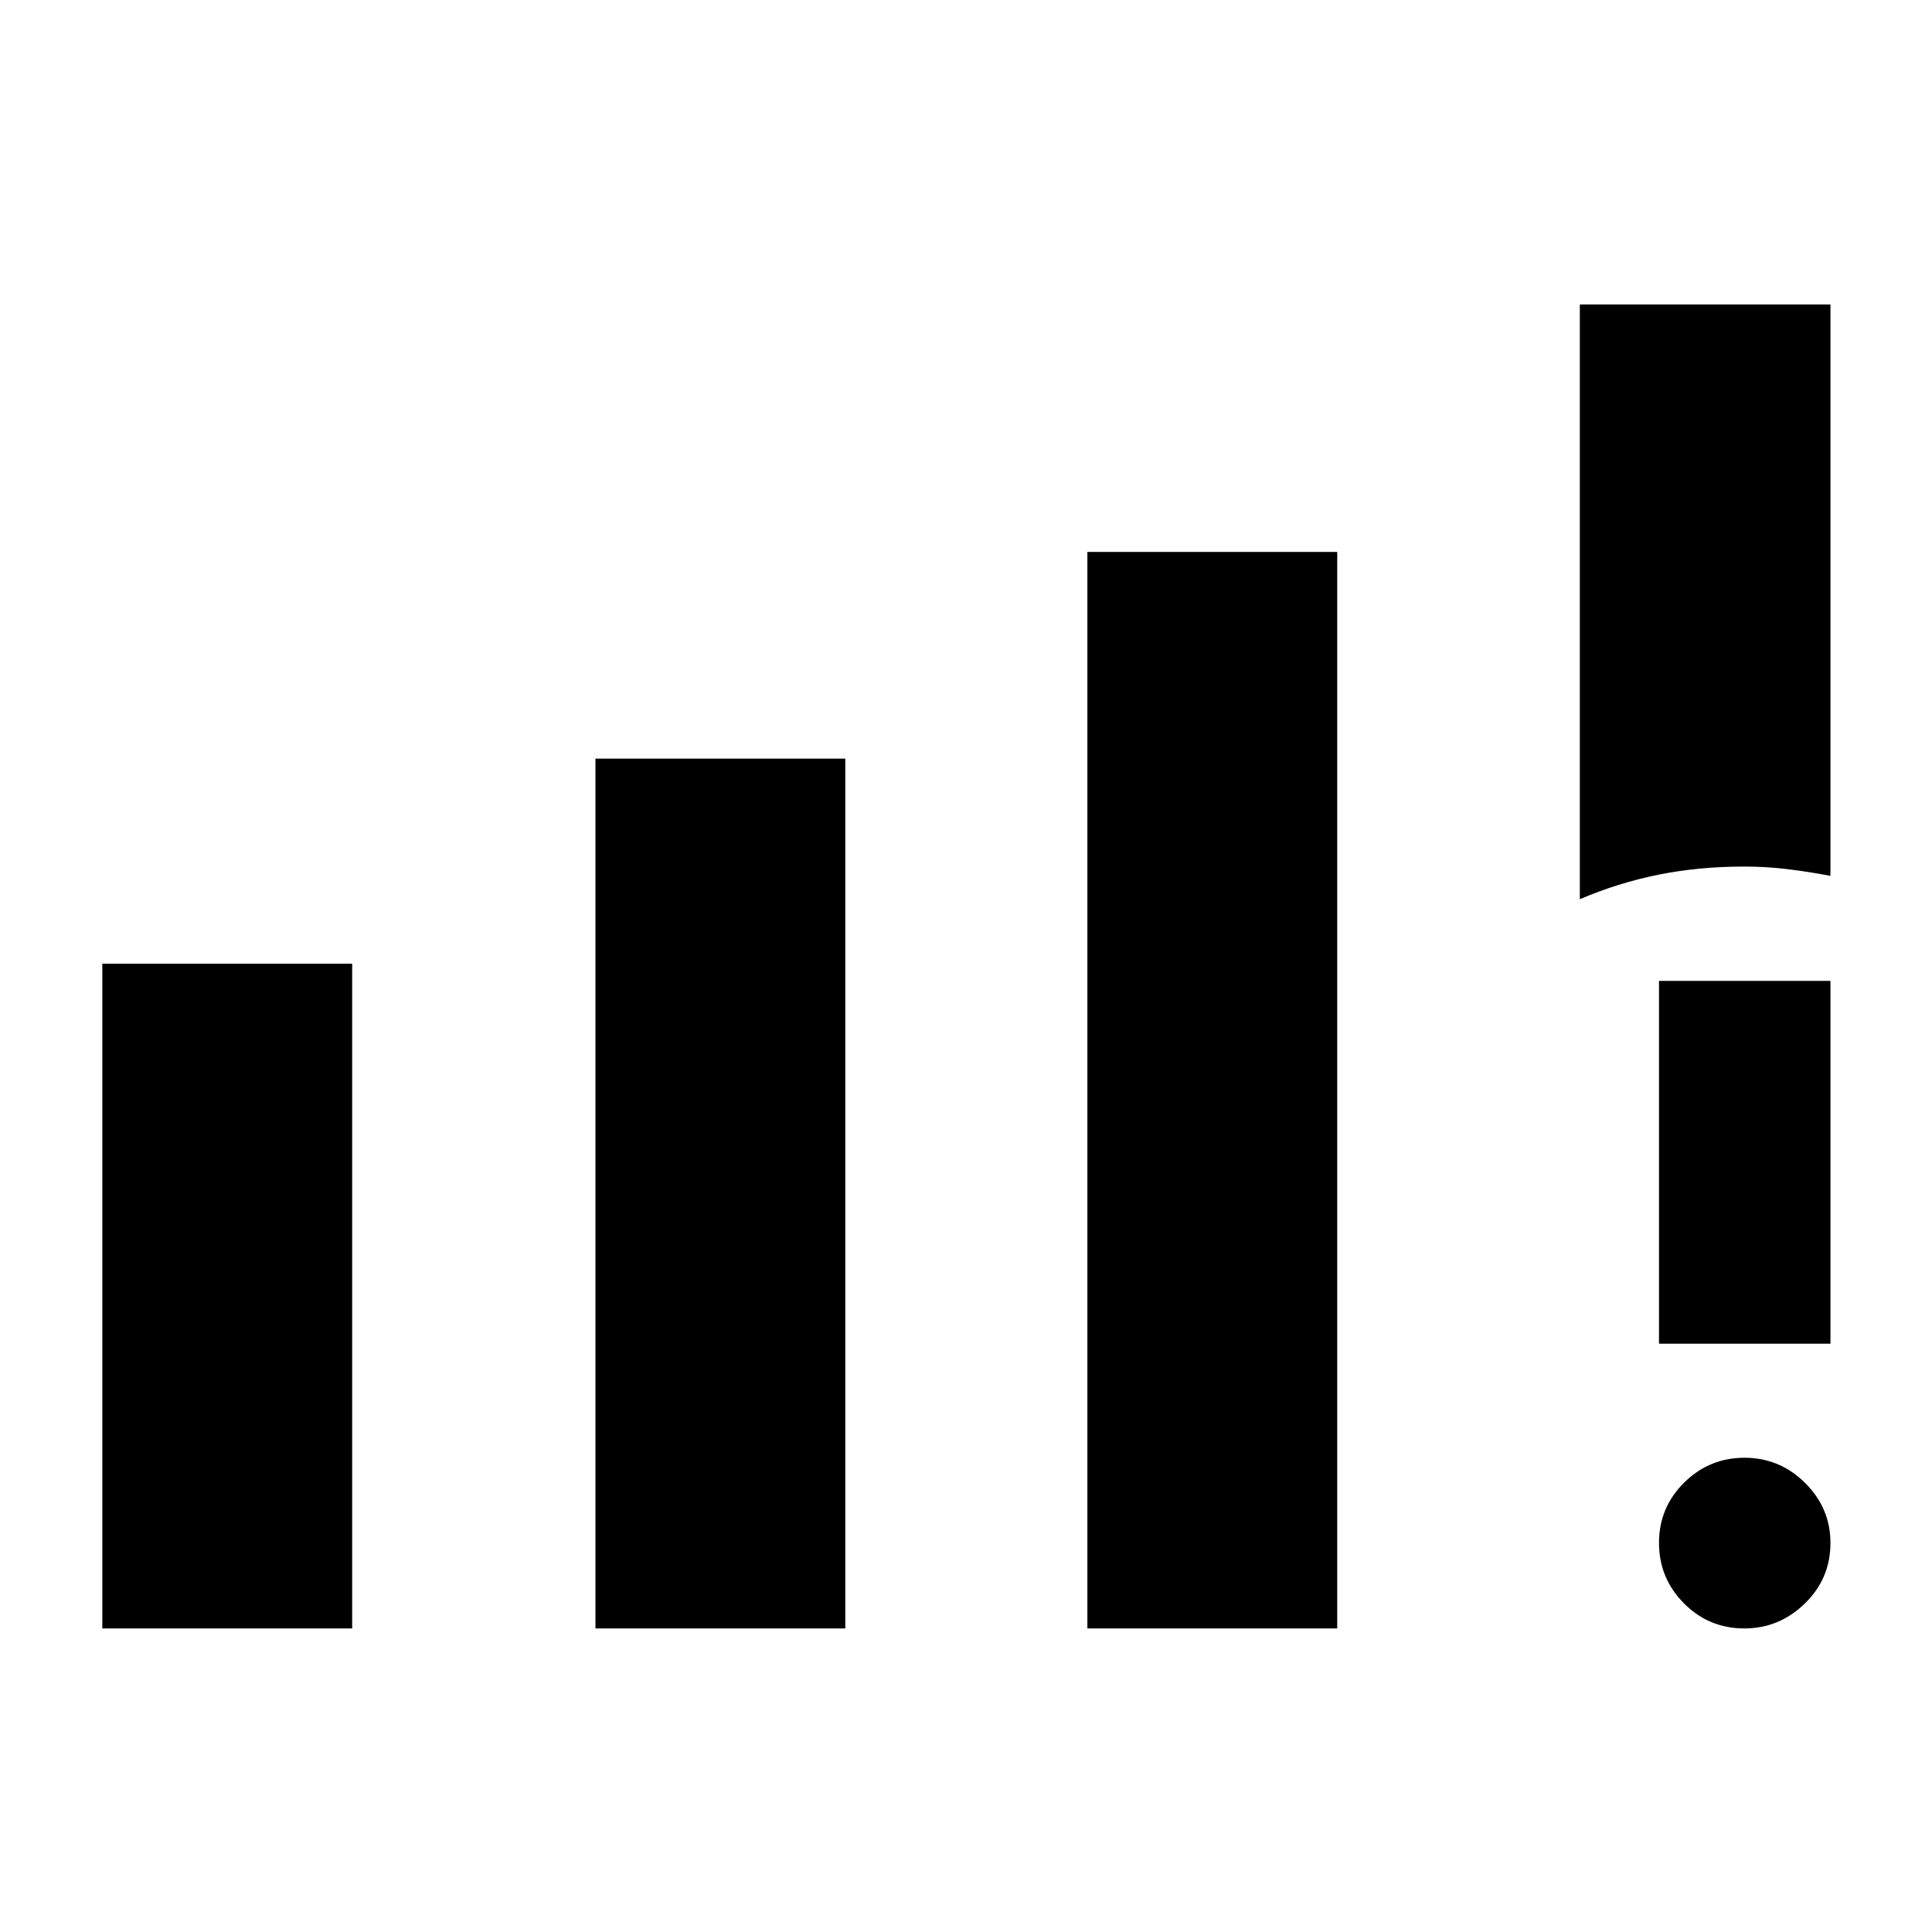 <svg xmlns="http://www.w3.org/2000/svg" height="40" viewBox="0 -960 960 960" width="40"><path d="M50.84-150.84v-330.31h124.15v330.31H50.84Zm245.04 0v-432.2h124.14v432.2H295.88Zm244.43 0v-534.91h124.15v534.91H540.31Zm244.7-362.36v-295.5h124.53v283.91q-10.12-1.94-20.88-3.28-10.76-1.34-21.98-1.34-22.46 0-42.5 4.02-20.03 4.01-39.17 12.19Zm81.76 362.36q-17.68 0-30.05-12.49-12.37-12.48-12.37-30.03t12.48-29.92q12.49-12.37 30.01-12.37 17.51 0 30.11 12.51 12.59 12.51 12.59 29.84 0 17.72-12.74 30.09-12.73 12.37-30.03 12.37Zm-42.42-141.48v-180.29h85.19v180.29h-85.19Z"/></svg>